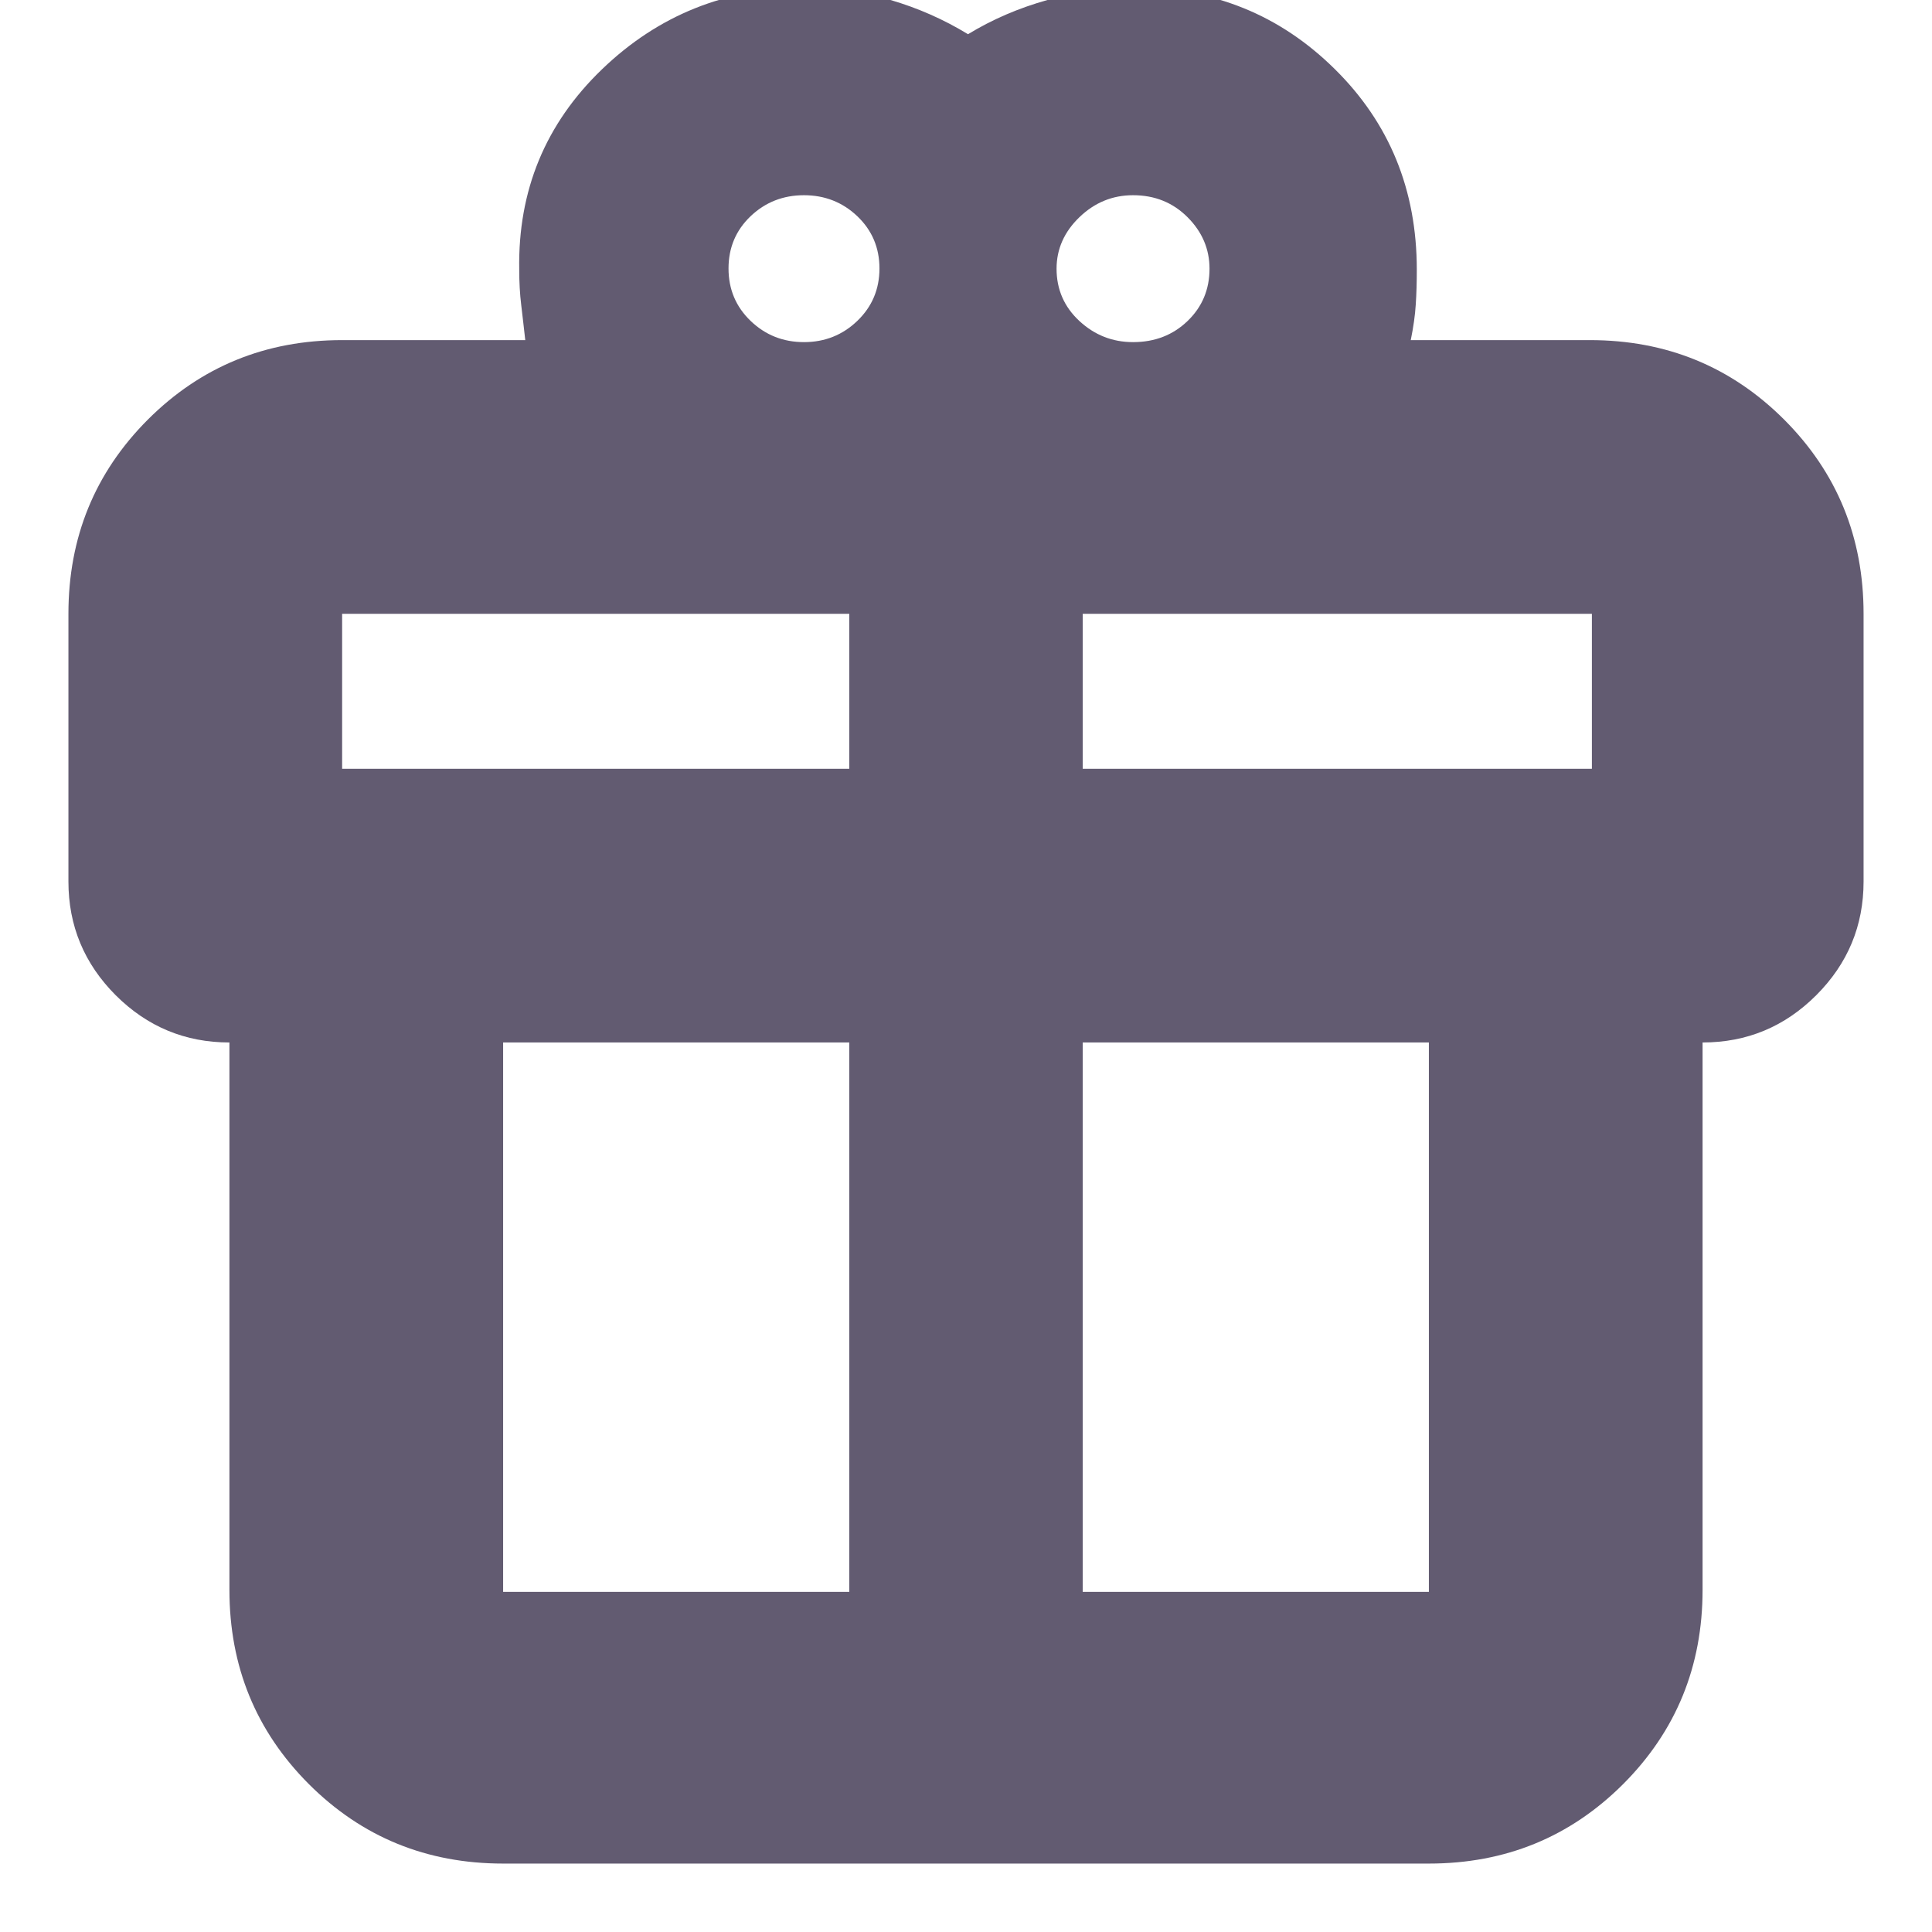 <svg width="24" height="24" viewBox="0 0 24 24" fill="none" xmlns="http://www.w3.org/2000/svg">
<g clip-path="url(#clip0_67_3428)">
<path d="M2.85 19.75V12.95C2.3 12.95 1.829 12.754 1.437 12.363C1.046 11.971 0.85 11.5 0.85 10.95V7.625C0.85 6.675 1.179 5.871 1.837 5.212C2.496 4.554 3.3 4.225 4.25 4.225H6.525C6.508 4.075 6.492 3.93 6.475 3.791C6.458 3.652 6.45 3.505 6.45 3.35C6.433 2.367 6.776 1.537 7.477 0.862C8.178 0.187 9.019 -0.15 10 -0.15C10.367 -0.15 10.721 -0.1 11.062 -2.44081e-05C11.404 0.1 11.725 0.242 12.025 0.425C12.325 0.242 12.654 0.1 13.012 -2.44081e-05C13.371 -0.1 13.733 -0.15 14.1 -0.15C15.072 -0.15 15.899 0.185 16.579 0.856C17.26 1.527 17.6 2.358 17.6 3.35C17.6 3.507 17.596 3.652 17.587 3.783C17.579 3.915 17.558 4.062 17.525 4.225H19.75C20.7 4.225 21.504 4.554 22.163 5.212C22.821 5.871 23.15 6.675 23.15 7.625V10.95C23.15 11.5 22.954 11.971 22.562 12.363C22.171 12.754 21.7 12.95 21.15 12.95V19.75C21.15 20.7 20.821 21.504 20.163 22.163C19.504 22.821 18.7 23.15 17.75 23.15H6.25C5.3 23.15 4.496 22.821 3.837 22.163C3.179 21.504 2.85 20.7 2.85 19.75ZM14.075 2.425C13.82 2.425 13.598 2.516 13.409 2.698C13.22 2.88 13.125 3.094 13.125 3.338C13.125 3.596 13.22 3.813 13.409 3.988C13.598 4.163 13.82 4.25 14.075 4.25C14.345 4.25 14.57 4.163 14.752 3.988C14.934 3.813 15.025 3.596 15.025 3.338C15.025 3.094 14.934 2.88 14.752 2.698C14.57 2.516 14.345 2.425 14.075 2.425ZM9.05 3.335C9.05 3.593 9.141 3.81 9.324 3.986C9.507 4.162 9.728 4.25 9.987 4.25C10.246 4.25 10.467 4.162 10.65 3.986C10.833 3.81 10.925 3.593 10.925 3.335C10.925 3.077 10.833 2.861 10.65 2.686C10.467 2.512 10.246 2.425 9.987 2.425C9.728 2.425 9.507 2.512 9.324 2.686C9.141 2.861 9.05 3.077 9.05 3.335ZM4.25 7.625V9.55H10.55V7.625H4.25ZM10.55 19.775V12.95H6.25V19.775H10.55ZM13.45 19.775H17.75V12.95H13.45V19.775ZM19.775 9.55V7.625H13.45V9.55H19.775Z" fill="#625B71"/>
</g>
<defs>
<clipPath id="clip0_67_3428">
<rect width="24" height="24" fill="white"/>
</clipPath>
</defs>
</svg>
